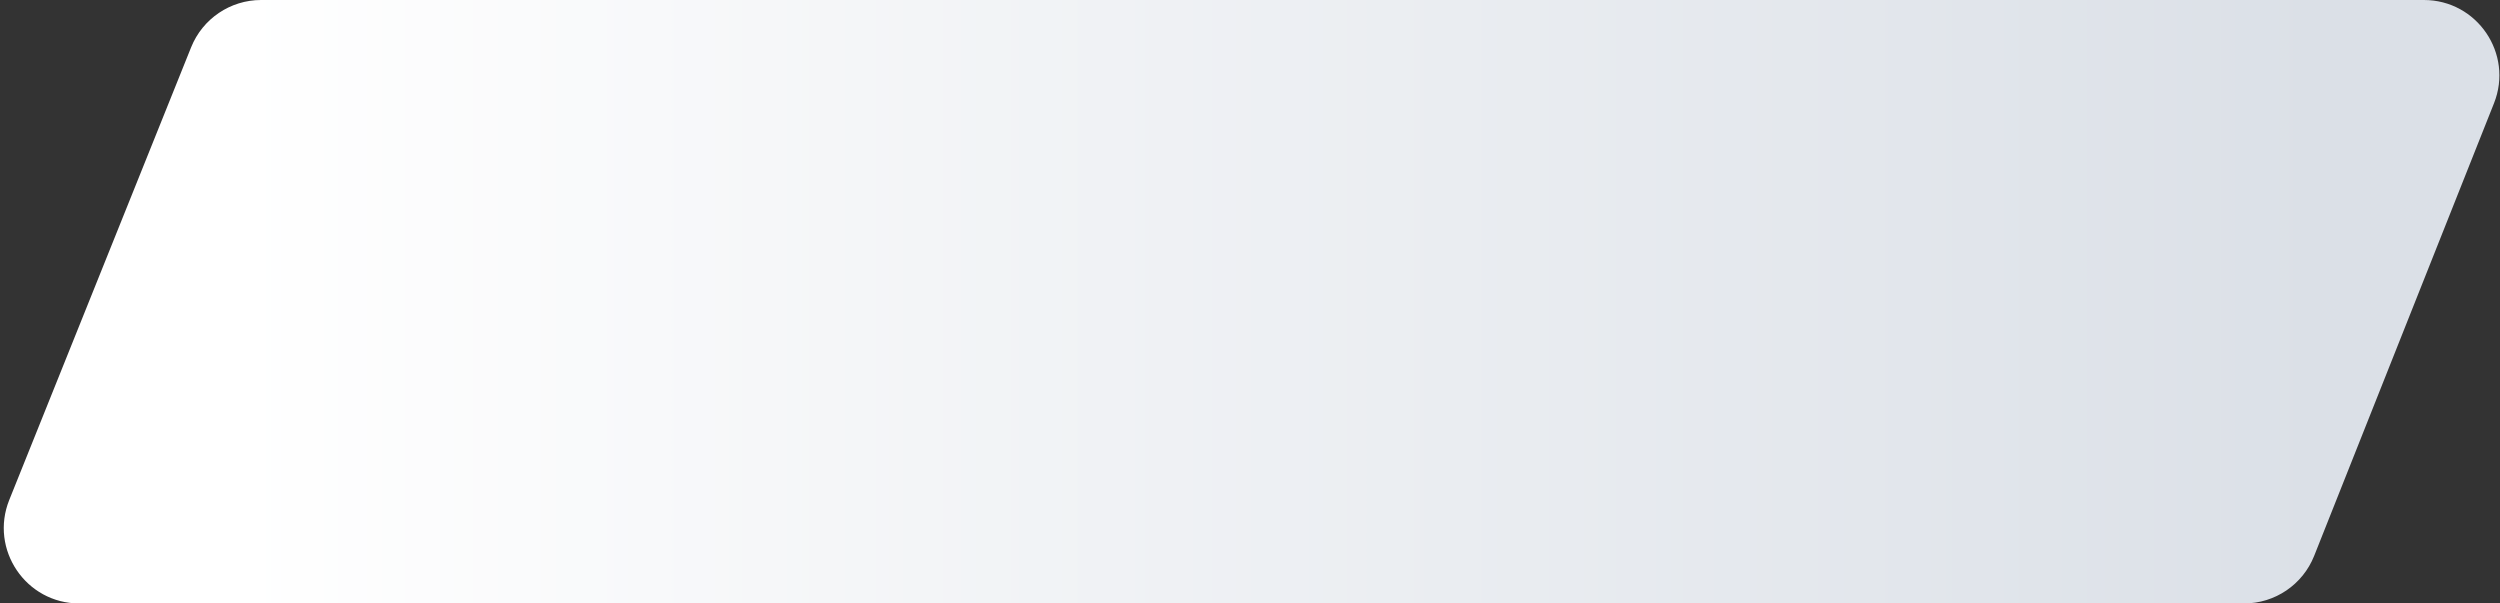 <svg width="232" height="56" viewBox="0 0 232 56" fill="none" xmlns="http://www.w3.org/2000/svg">
<rect x="0" y="0" width="232" height="56" fill="#333333" stroke="none"/>
<path d="M17.736 4.39L0.861 46.39C-0.987 50.99 2.4 56 7.356 56H208.249C211.117 56 213.695 54.25 214.754 51.585L231.442 9.585C233.268 4.989 229.882 0 224.936 0H24.231C21.373 0 18.802 1.738 17.736 4.39Z" fill="url(#paint0_linear_16_54)"/>
<defs>
<linearGradient id="paint0_linear_16_54" x1="215.5" y1="28" x2="22" y2="28" gradientUnits="userSpaceOnUse">
<stop stop-color="#DBE0E7"/>
<stop offset="1" stop-color="white"/>
</linearGradient>
</defs>
</svg>
